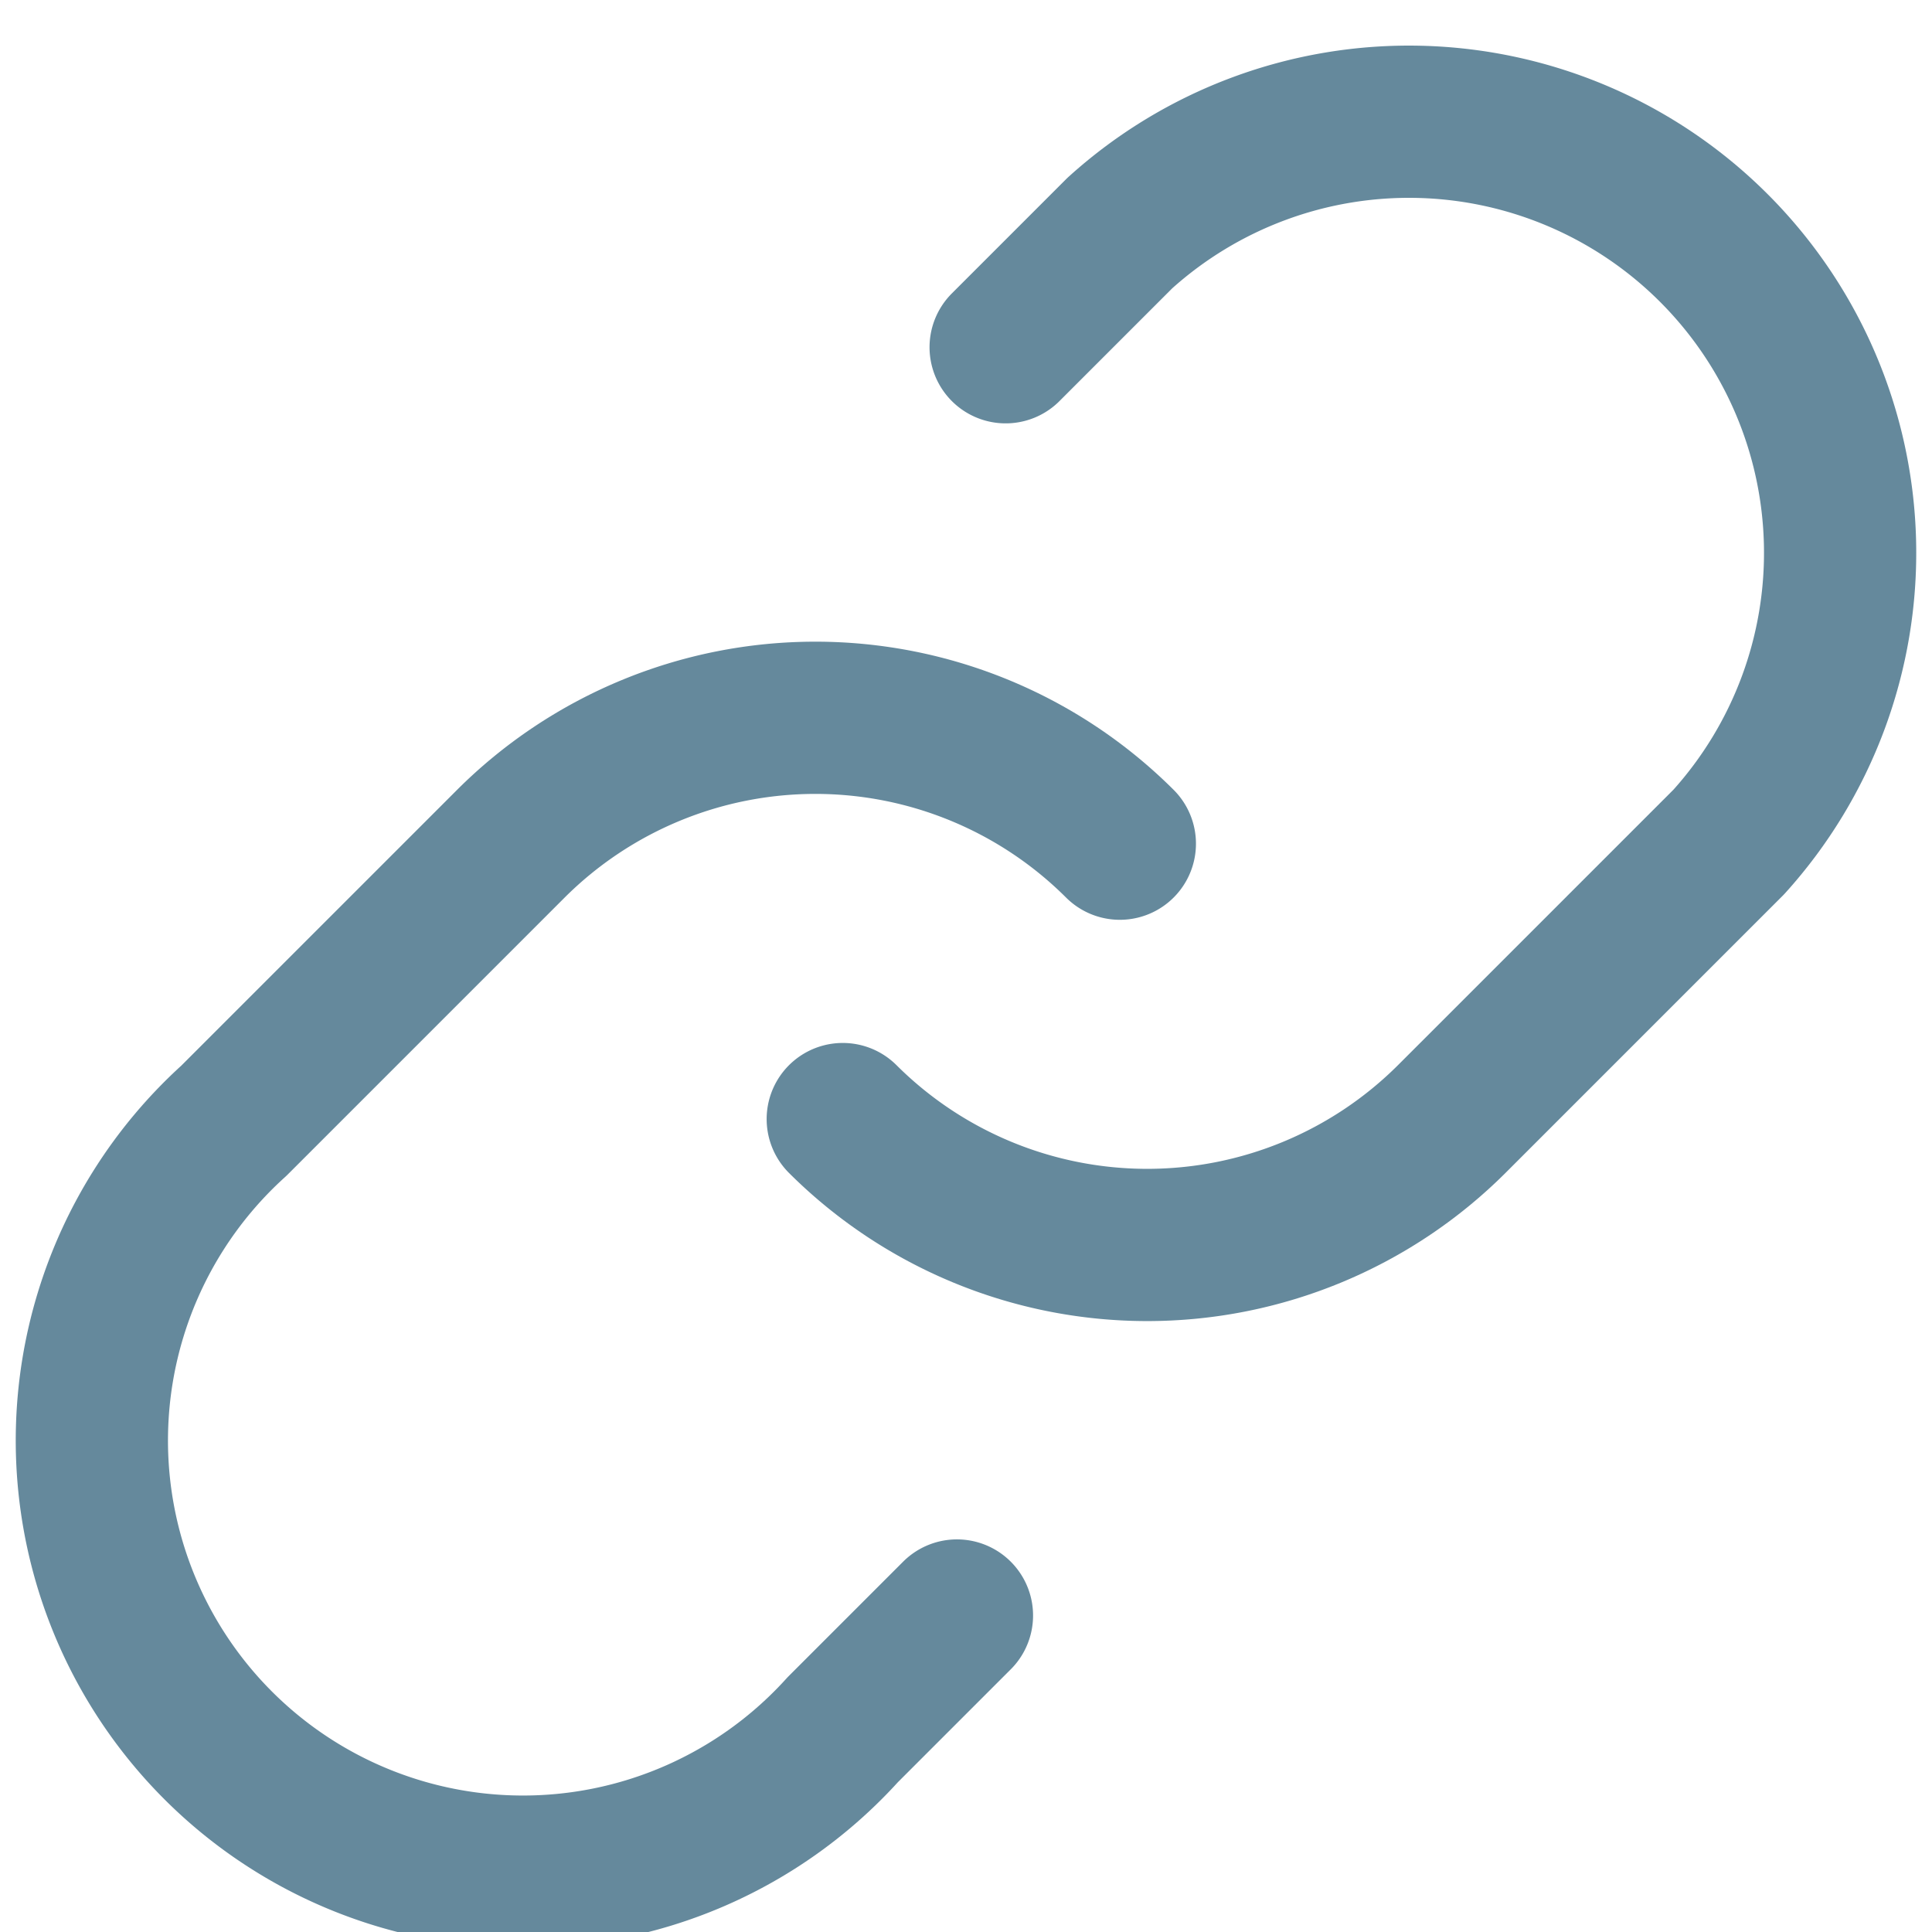 <svg xmlns="http://www.w3.org/2000/svg" width="12.691" height="12.691" viewBox="0 0 12.691 12.691">
  <g id="Group_950" data-name="Group 950" transform="translate(-1.792 -1.792)">
    <path id="Path_1353" data-name="Path 1353" d="M114.928,40.324l.75-.75a2.832,2.832,0,0,1,4,4l-1.82,1.82a2.832,2.832,0,0,1-4,0" transform="translate(-106.53 -36.251)" fill="none" stroke="#65899c" stroke-linecap="round" stroke-linejoin="round" stroke-width="1"/>
    <path id="Path_1354" data-name="Path 1354" d="M44.329,106.875l-.75.75a2.832,2.832,0,1,1-4-4l1.82-1.82a2.832,2.832,0,0,1,4,0" transform="translate(-36.251 -94.471)" fill="none" stroke="#65899c" stroke-linecap="round" stroke-linejoin="round" stroke-width="1"/>
  </g>
</svg>
